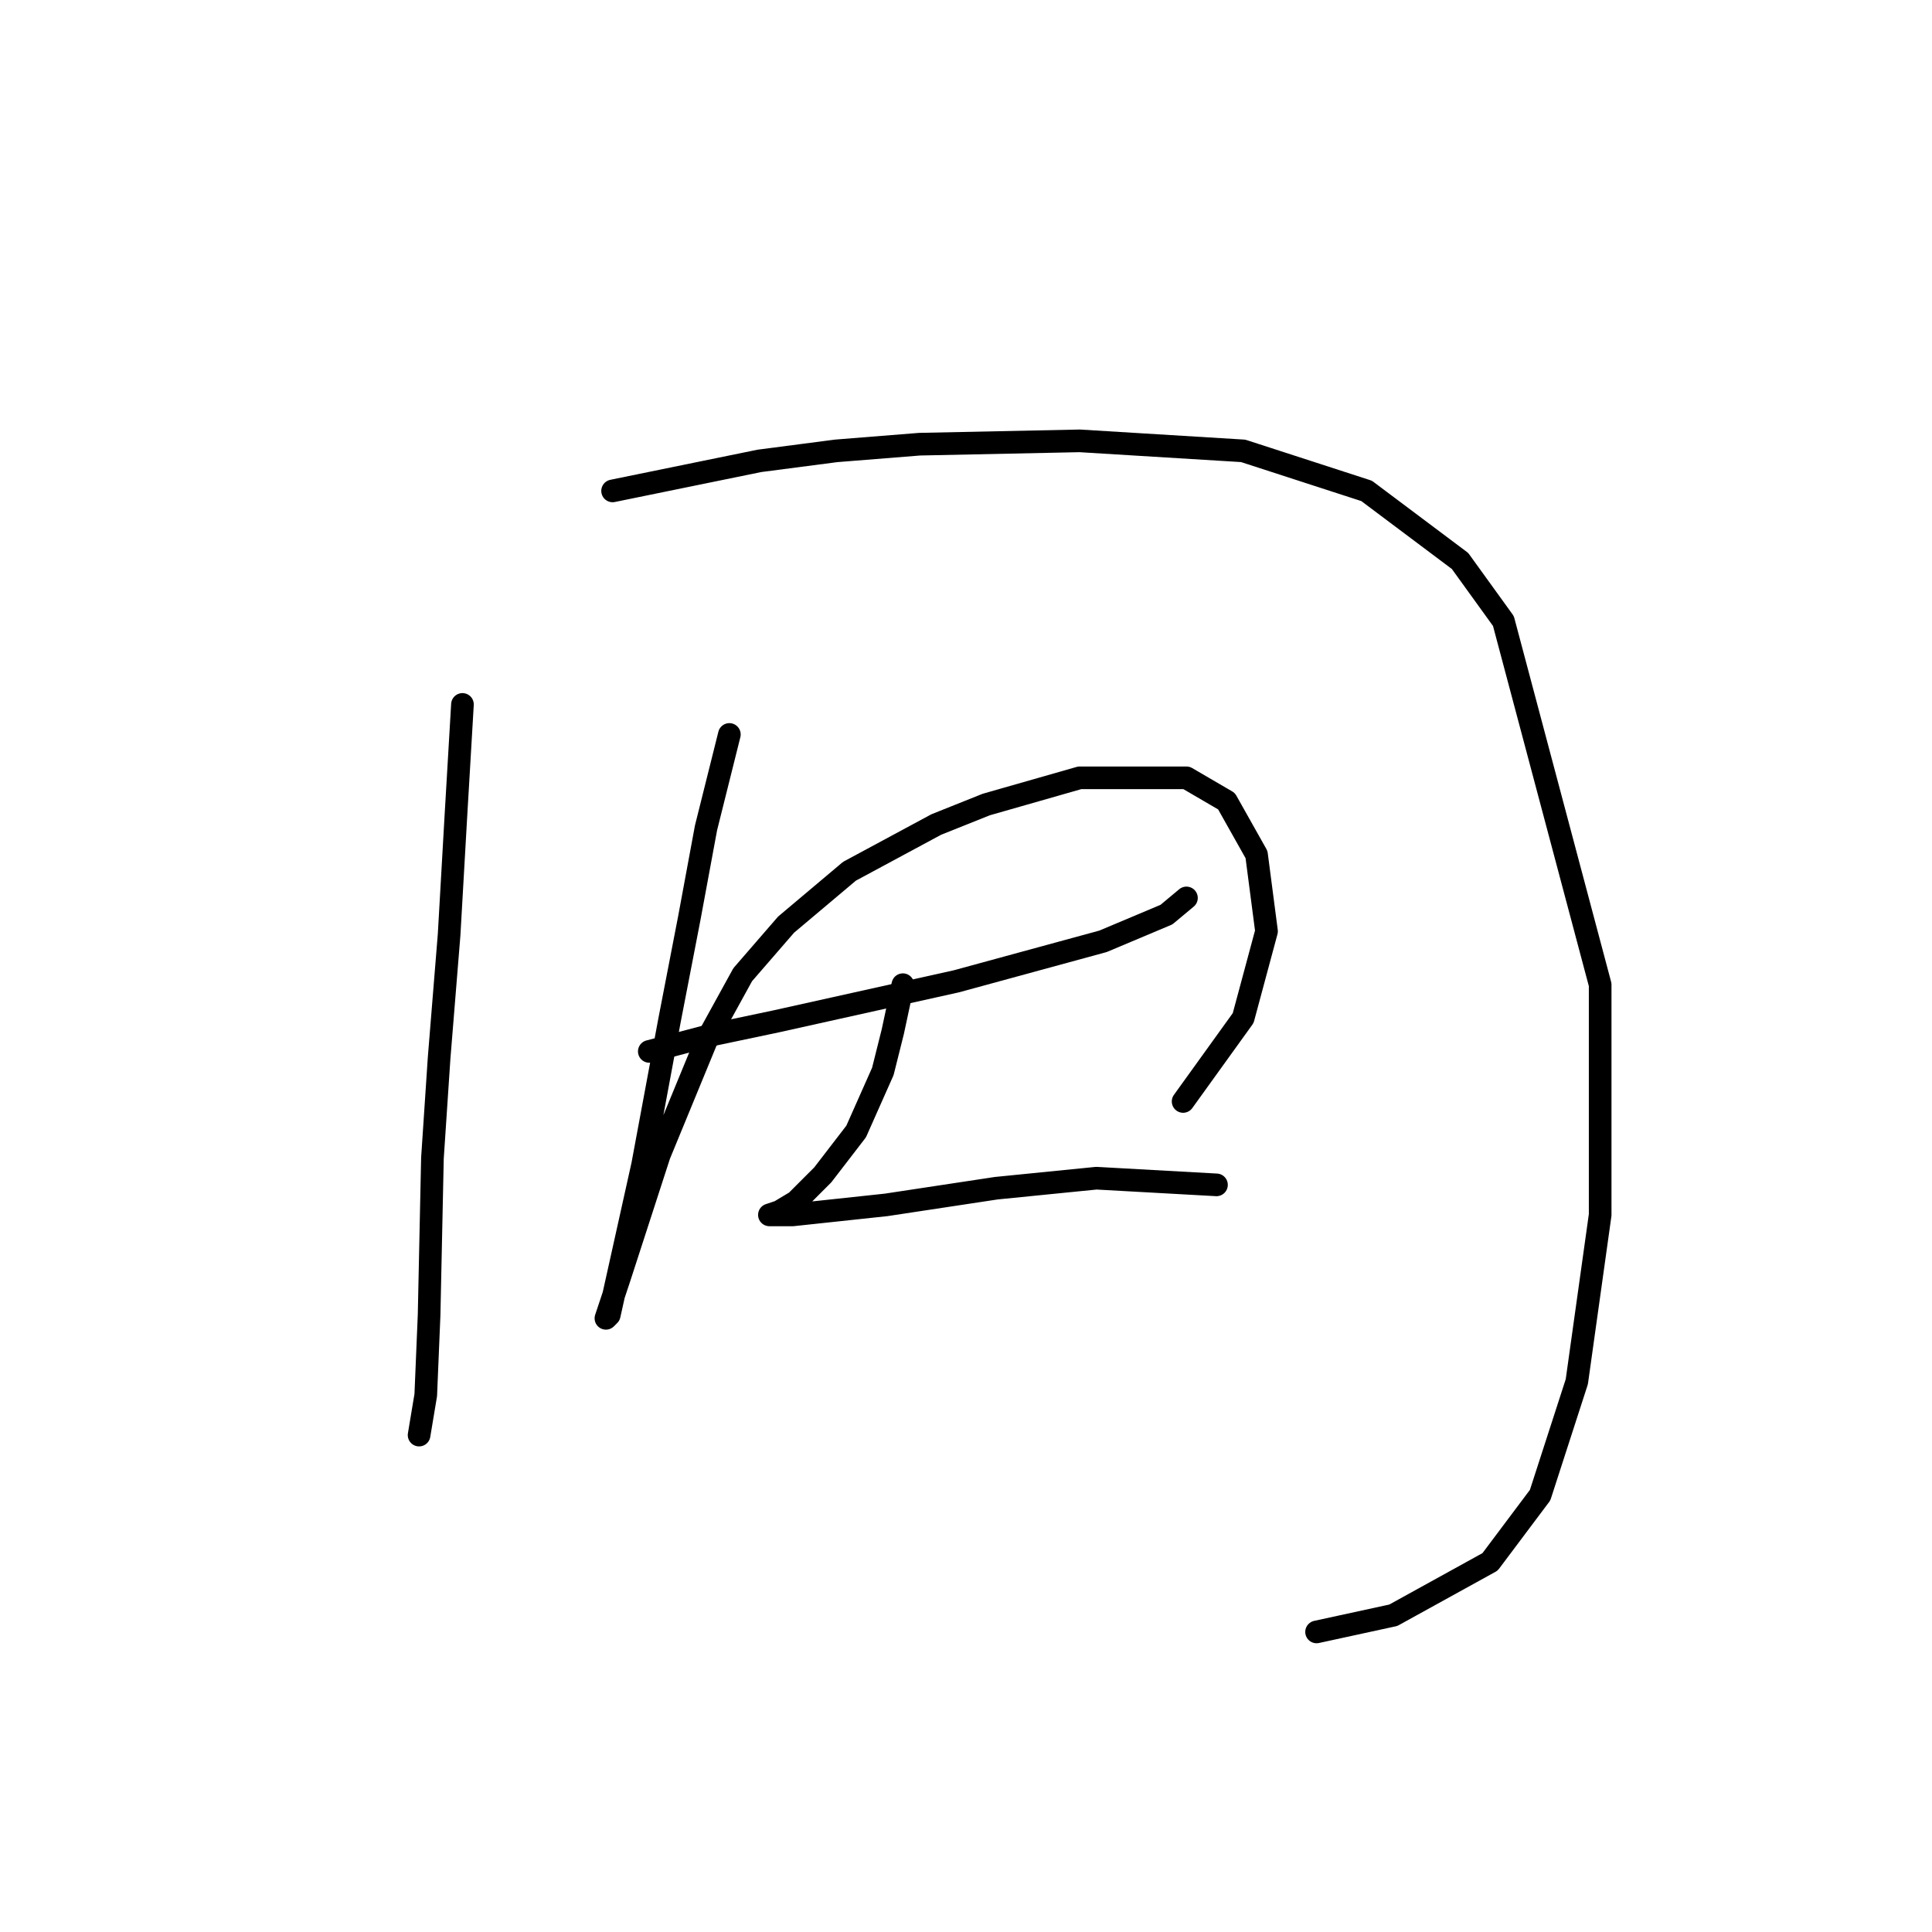 <?xml version="1.0" standalone="no"?>
    <svg width="256" height="256" xmlns="http://www.w3.org/2000/svg" version="1.1">
    <polyline stroke="black" stroke-width="3" stroke-linecap="round" fill="transparent" stroke-linejoin="round" points="61.278 93.34 60.394 108.371 59.51 123.844 58.184 140.201 57.3 153.464 56.858 174.242 56.415 184.852 55.531 190.157 55.531 190.157 " />
        <polyline stroke="black" stroke-width="3" stroke-linecap="round" fill="transparent" stroke-linejoin="round" points="81.172 65.047 100.624 61.068 110.792 59.742 121.844 58.858 143.064 58.415 164.727 59.742 181.084 65.047 193.462 74.331 199.209 82.288 212.03 130.476 212.03 160.979 208.935 183.084 204.072 198.115 197.441 206.956 184.62 214.03 174.453 216.24 174.453 216.24 " />
        <polyline stroke="black" stroke-width="3" stroke-linecap="round" fill="transparent" stroke-linejoin="round" points="86.035 139.317 94.435 137.107 102.835 135.338 110.792 133.57 126.707 130.033 146.159 124.728 154.559 121.192 157.211 118.981 157.211 118.981 " />
        <polyline stroke="black" stroke-width="3" stroke-linecap="round" fill="transparent" stroke-linejoin="round" points="96.645 97.319 93.551 109.697 91.34 121.634 88.688 135.338 85.151 154.348 81.614 170.263 80.73 174.242 80.288 174.684 82.056 169.379 87.362 153.022 93.551 137.991 98.414 129.149 104.161 122.518 112.56 115.445 124.055 109.255 130.686 106.603 143.064 103.066 157.211 103.066 162.516 106.161 166.495 113.234 167.821 123.402 164.727 134.896 156.769 145.949 156.769 145.949 " />
        <polyline stroke="black" stroke-width="3" stroke-linecap="round" fill="transparent" stroke-linejoin="round" points="119.634 130.476 118.308 136.665 116.981 141.97 113.445 149.927 109.024 155.674 105.487 159.211 103.277 160.537 101.95 160.979 105.045 160.979 117.423 159.653 132.012 157.443 145.275 156.117 161.19 157.001 161.19 157.001 " />
        </svg>
